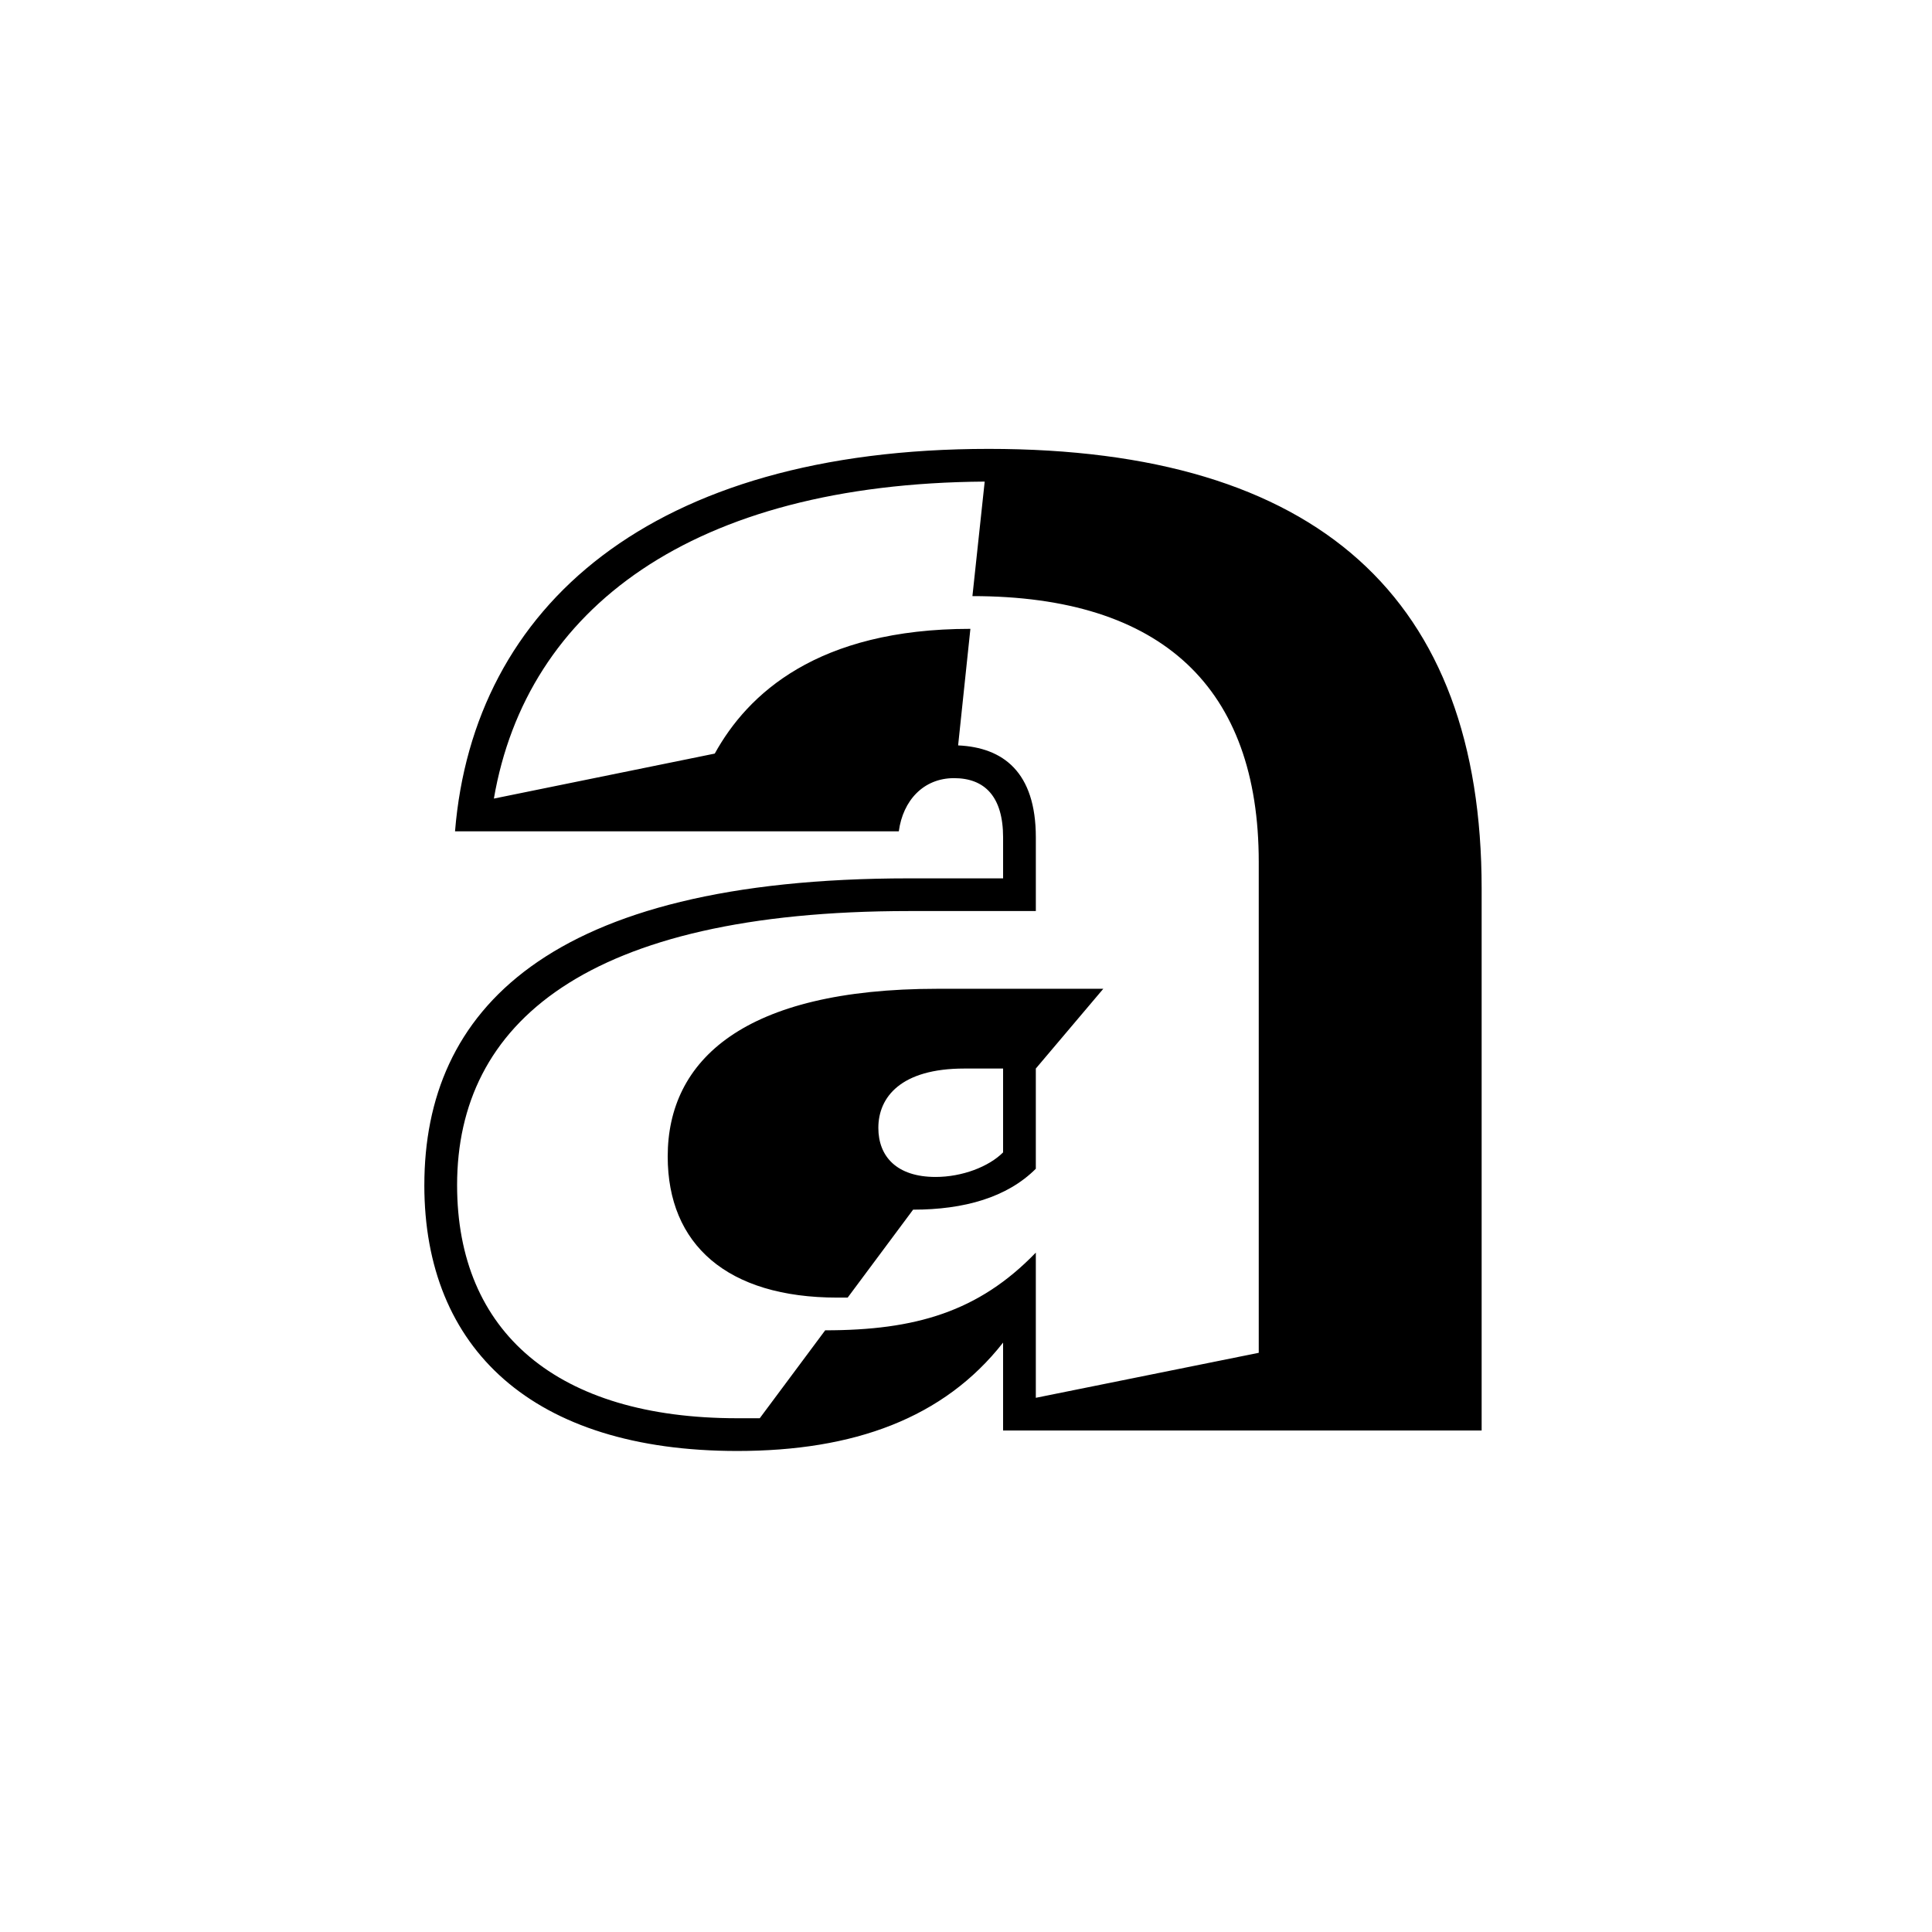 <?xml version="1.0" encoding="UTF-8"?>
<svg id="Layer_1" xmlns="http://www.w3.org/2000/svg" version="1.1" viewBox="0 0 141.7 141.7">
  <!-- Generator: Adobe Illustrator 29.2.1, SVG Export Plug-In . SVG Version: 2.1.0 Build 116)  -->
  <path d="M31.123,86.921c0-12.749,9-22.499,35.549-22.499h6.899v-3c0-3-1.35-4.35-3.599-4.35s-3.75,1.65-4.05,3.9h-32.549c1.35-16.5,14.399-28.049,39.148-28.049,24.149,0,36.148,10.95,36.148,32.249v39.748h-35.099v-6.449c-4.349,5.55-10.949,7.949-19.499,7.949-15,0-22.949-7.499-22.949-19.499ZM55.722,104.02l4.8-6.45c6.6,0,11.249-1.35,15.449-5.699v10.649l16.35-3.3v-35.999c0-12.75-7.05-19.5-21-19.5l.9-8.399c-21.449.15-33.598,9.3-35.998,23.249l16.2-3.3c2.399-4.35,7.499-9.149,18.749-9.149l-.9,8.549c3.299.15,5.7,1.95,5.7,6.75v5.399h-9.299c-23.699,0-33.148,8.25-33.148,20.099,0,10.8,7.35,17.1,20.549,17.1h1.65ZM48.972,84.821c0-7.05,5.55-12.3,19.799-12.3h12.149l-4.949,5.85v7.35c-2.101,2.101-5.25,3-9,3l-4.8,6.45h-.75c-8.1,0-12.449-3.9-12.449-10.35ZM73.57,84.521v-6.15h-2.849c-4.649,0-6.3,2.1-6.3,4.35,0,2.101,1.35,3.601,4.2,3.601,1.949,0,3.899-.75,4.949-1.8Z"/>
</svg>
